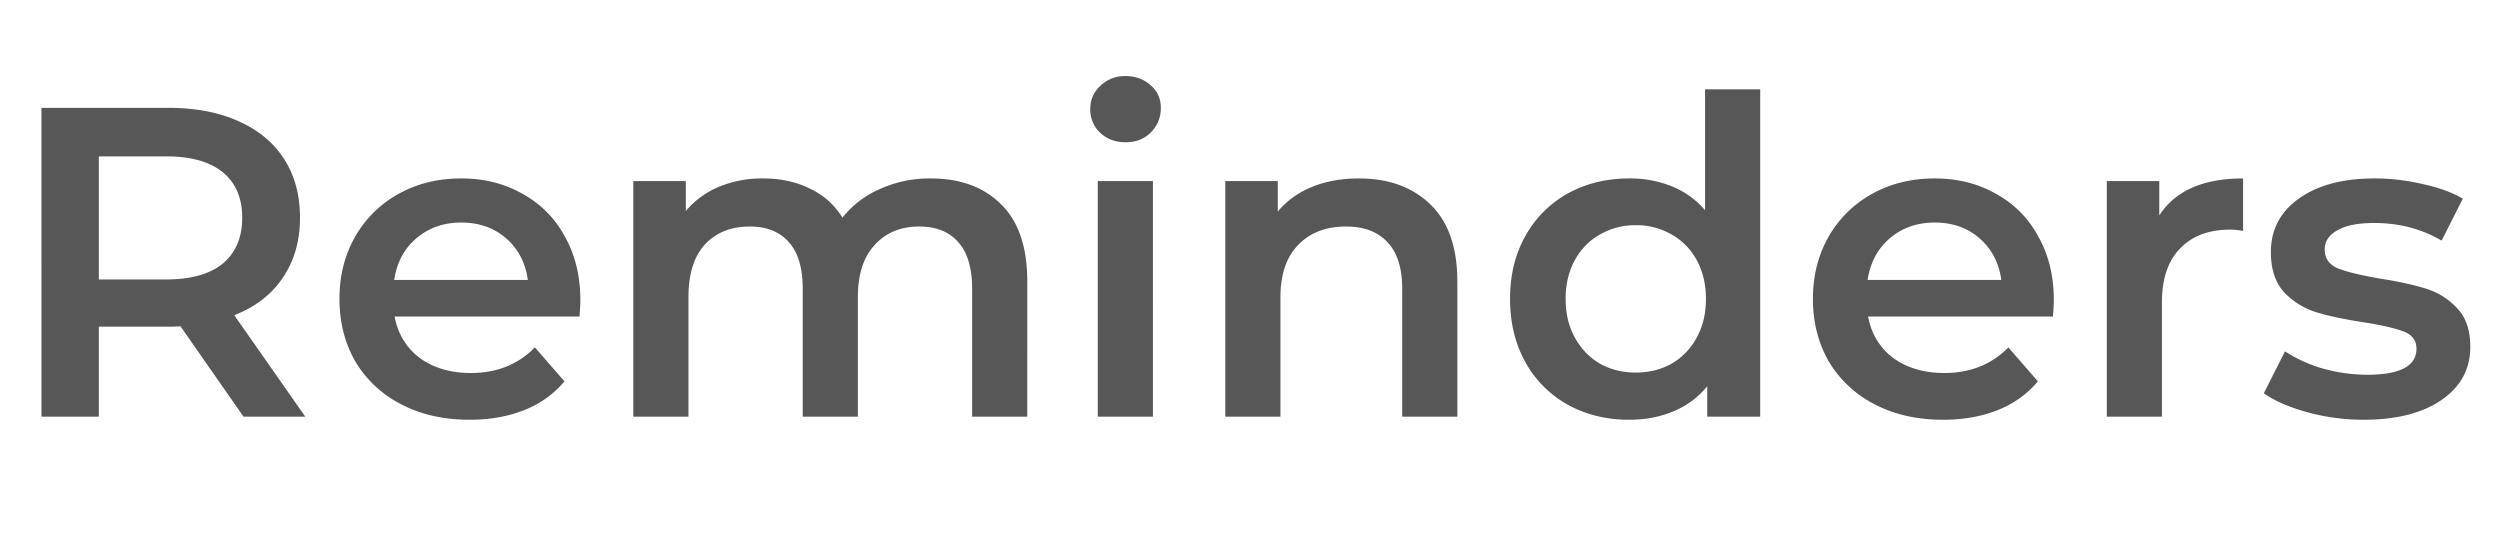<svg width="102" height="22" viewBox="0 0 102 22" fill="none" xmlns="http://www.w3.org/2000/svg"><path d="M9.936 17l-2.574-3.69c-.108.012-.27.018-.486.018H4.032V17h-2.34V4.4h5.184c1.092 0 2.04.18 2.844.54.816.36 1.44.876 1.872 1.548.432.672.648 1.47.648 2.394 0 .948-.234 1.764-.702 2.448-.456.684-1.116 1.194-1.98 1.53L12.456 17h-2.52zm-.054-8.118c0-.804-.264-1.422-.792-1.854-.528-.432-1.302-.648-2.322-.648H4.032v5.022h2.736c1.02 0 1.794-.216 2.322-.648.528-.444.792-1.068.792-1.872zm13.796 3.366c0 .156-.012.378-.036.666H16.1c.132.708.474 1.272 1.026 1.692.564.408 1.26.612 2.088.612 1.056 0 1.926-.348 2.61-1.044l1.206 1.386a4.063 4.063 0 01-1.638 1.17c-.66.264-1.404.396-2.232.396-1.056 0-1.986-.21-2.79-.63a4.617 4.617 0 01-1.872-1.746c-.432-.756-.648-1.608-.648-2.556 0-.936.21-1.776.63-2.52a4.578 4.578 0 011.782-1.764c.756-.42 1.608-.63 2.556-.63.936 0 1.77.21 2.502.63a4.25 4.25 0 011.728 1.746c.42.744.63 1.608.63 2.592zm-4.86-3.168c-.72 0-1.332.216-1.836.648-.492.42-.792.984-.9 1.692h5.454c-.096-.696-.39-1.26-.882-1.692-.492-.432-1.104-.648-1.836-.648zm19.153-1.8c1.212 0 2.172.354 2.88 1.062.708.696 1.062 1.746 1.062 3.15V17h-2.25v-5.22c0-.84-.186-1.47-.558-1.89-.372-.432-.906-.648-1.602-.648-.756 0-1.362.252-1.818.756-.456.492-.684 1.2-.684 2.124V17h-2.25v-5.22c0-.84-.186-1.47-.558-1.89-.372-.432-.906-.648-1.602-.648-.768 0-1.38.246-1.836.738-.444.492-.666 1.206-.666 2.142V17h-2.25V7.388h2.142v1.224c.36-.432.81-.762 1.35-.99a4.583 4.583 0 011.8-.342c.72 0 1.356.138 1.908.414.564.264 1.008.66 1.332 1.188a3.928 3.928 0 011.53-1.17 4.88 4.88 0 012.07-.432zm6.818.108h2.25V17h-2.25V7.388zm1.133-1.584c-.407 0-.75-.126-1.025-.378a1.293 1.293 0 01-.414-.972c0-.384.138-.702.414-.954a1.427 1.427 0 011.026-.396c.407 0 .75.126 1.026.378.276.24.413.546.413.918 0 .396-.138.732-.413 1.008-.264.264-.606.396-1.026.396zm9.524 1.476c1.212 0 2.184.354 2.916 1.062.732.708 1.098 1.758 1.098 3.15V17h-2.25v-5.22c0-.84-.198-1.47-.594-1.89-.396-.432-.96-.648-1.692-.648-.828 0-1.482.252-1.962.756-.48.492-.72 1.206-.72 2.142V17h-2.25V7.388h2.142V8.63c.372-.444.84-.78 1.404-1.008.564-.228 1.2-.342 1.908-.342zm16.37-3.636V17h-2.16v-1.242a3.468 3.468 0 01-1.386 1.026c-.54.228-1.14.342-1.8.342-.924 0-1.758-.204-2.502-.612a4.43 4.43 0 01-1.728-1.728c-.42-.756-.63-1.62-.63-2.592s.21-1.83.63-2.574a4.43 4.43 0 011.728-1.728c.744-.408 1.578-.612 2.502-.612a4.57 4.57 0 011.746.324c.528.216.978.54 1.35.972V3.644h2.25zM66.74 15.2c.54 0 1.026-.12 1.458-.36a2.73 2.73 0 001.026-1.062c.252-.456.378-.984.378-1.584 0-.6-.126-1.128-.378-1.584a2.605 2.605 0 00-1.026-1.044 2.84 2.84 0 00-1.458-.378 2.84 2.84 0 00-1.458.378c-.432.24-.774.588-1.026 1.044-.252.456-.378.984-.378 1.584 0 .6.126 1.128.378 1.584.252.456.594.81 1.026 1.062.432.24.918.36 1.458.36zm17.055-2.952c0 .156-.012.378-.036.666h-7.542c.132.708.474 1.272 1.026 1.692.564.408 1.26.612 2.088.612 1.056 0 1.926-.348 2.61-1.044l1.206 1.386a4.063 4.063 0 01-1.638 1.17c-.66.264-1.404.396-2.232.396-1.056 0-1.986-.21-2.79-.63a4.617 4.617 0 01-1.872-1.746c-.432-.756-.648-1.608-.648-2.556 0-.936.21-1.776.63-2.52A4.578 4.578 0 0176.38 7.91c.756-.42 1.608-.63 2.556-.63.936 0 1.77.21 2.502.63a4.25 4.25 0 011.728 1.746c.42.744.63 1.608.63 2.592zm-4.86-3.168c-.72 0-1.332.216-1.836.648-.492.42-.792.984-.9 1.692h5.454c-.096-.696-.39-1.26-.882-1.692-.492-.432-1.104-.648-1.836-.648zm9.163-.288c.648-1.008 1.788-1.512 3.42-1.512v2.142a2.856 2.856 0 00-.522-.054c-.875 0-1.56.258-2.051.774-.492.504-.738 1.236-.738 2.196V17h-2.25V7.388h2.142v1.404zm8.334 8.334c-.78 0-1.542-.102-2.286-.306-.744-.204-1.338-.462-1.782-.774l.864-1.71a5.76 5.76 0 001.548.702 6.782 6.782 0 001.8.252c1.344 0 2.016-.354 2.016-1.062 0-.336-.174-.57-.522-.702-.336-.132-.882-.258-1.638-.378-.792-.12-1.44-.258-1.944-.414a3.078 3.078 0 01-1.296-.81c-.36-.396-.54-.942-.54-1.638 0-.912.378-1.638 1.134-2.178.768-.552 1.8-.828 3.096-.828.66 0 1.32.078 1.98.234.66.144 1.2.342 1.62.594l-.864 1.71c-.816-.48-1.734-.72-2.754-.72-.66 0-1.164.102-1.512.306-.336.192-.504.45-.504.774 0 .36.18.618.54.774.372.144.942.282 1.71.414.768.12 1.398.258 1.89.414.492.156.912.42 1.26.792.36.372.54.9.54 1.584 0 .9-.39 1.62-1.17 2.16-.78.54-1.842.81-3.186.81z" fill="#575757"/></svg>